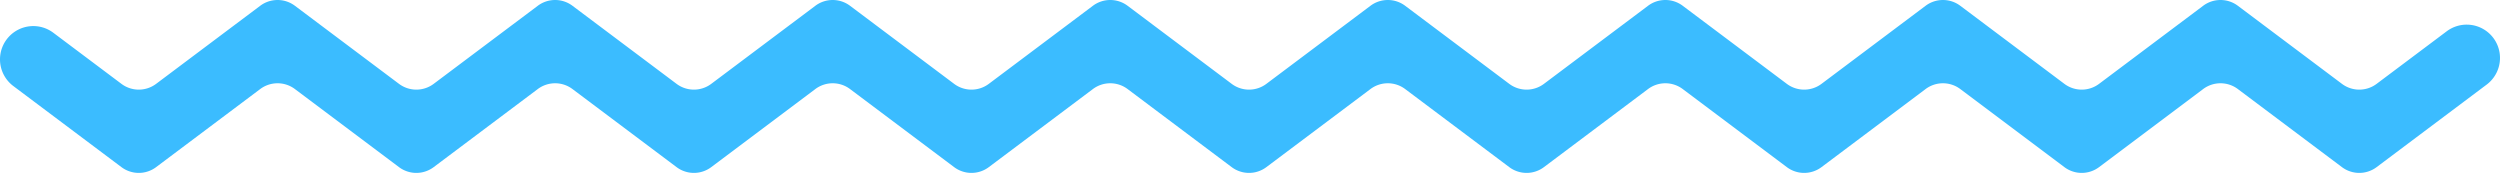<svg id="Layer_1" data-name="Layer 1" xmlns="http://www.w3.org/2000/svg" viewBox="0 0 518.8 35.88"><defs><style>.cls-1{fill:#3bbcff}</style></defs><title>zig-zag</title><path class="cls-1" d="M507.741 14.555L493.2 25.46a6 6 0 0 1-7.2 0l-21.6-16.2a6 6 0 0 0-7.2 0l-21.6 16.2a6 6 0 0 1-7.2 0l-21.6-16.2a6 6 0 0 0-7.2 0L378 25.46a6 6 0 0 1-7.2 0l-21.6-16.2a6 6 0 0 0-7.2 0l-21.6 16.2a6 6 0 0 1-7.2 0l-21.6-16.2a6 6 0 0 0-7.2 0l-21.6 16.2a6 6 0 0 1-7.2 0L234 9.26a6 6 0 0 0-7.2 0l-21.6 16.2a6 6 0 0 1-7.2 0l-21.6-16.2a6 6 0 0 0-7.2 0l-21.6 16.2a6 6 0 0 1-7.2 0l-21.6-16.2a6 6 0 0 0-7.2 0L90 25.46a6 6 0 0 1-7.2 0L61.2 9.26a6 6 0 0 0-7.2 0l-21.6 16.2a6 6 0 0 1-7.2 0L11.059 14.854A6.912 6.912 0 0 0 0 20.384a6.912 6.912 0 0 0 2.765 5.53L25.2 42.74a6 6 0 0 0 7.2 0L54 26.54a6 6 0 0 1 7.2 0l21.6 16.2a6 6 0 0 0 7.2 0l21.6-16.2a6 6 0 0 1 7.2 0l21.6 16.2a6 6 0 0 0 7.2 0l21.6-16.2a6 6 0 0 1 7.2 0l21.6 16.2a6 6 0 0 0 7.2 0l21.6-16.2a6 6 0 0 1 7.2 0l21.6 16.2a6 6 0 0 0 7.2 0l21.6-16.2a6 6 0 0 1 7.2 0l21.6 16.2a6 6 0 0 0 7.2 0l21.6-16.2a6 6 0 0 1 7.2 0l21.6 16.2a6 6 0 0 0 7.2 0l21.6-16.2a6 6 0 0 1 7.2 0l21.6 16.2a6 6 0 0 0 7.2 0l21.6-16.2a6 6 0 0 1 7.2 0l21.6 16.2a6 6 0 0 0 7.2 0l22.835-17.126a6.912 6.912 0 0 0 2.765-5.53 6.912 6.912 0 0 0-11.059-5.529z" transform="translate(0 -8.06)"/></svg>